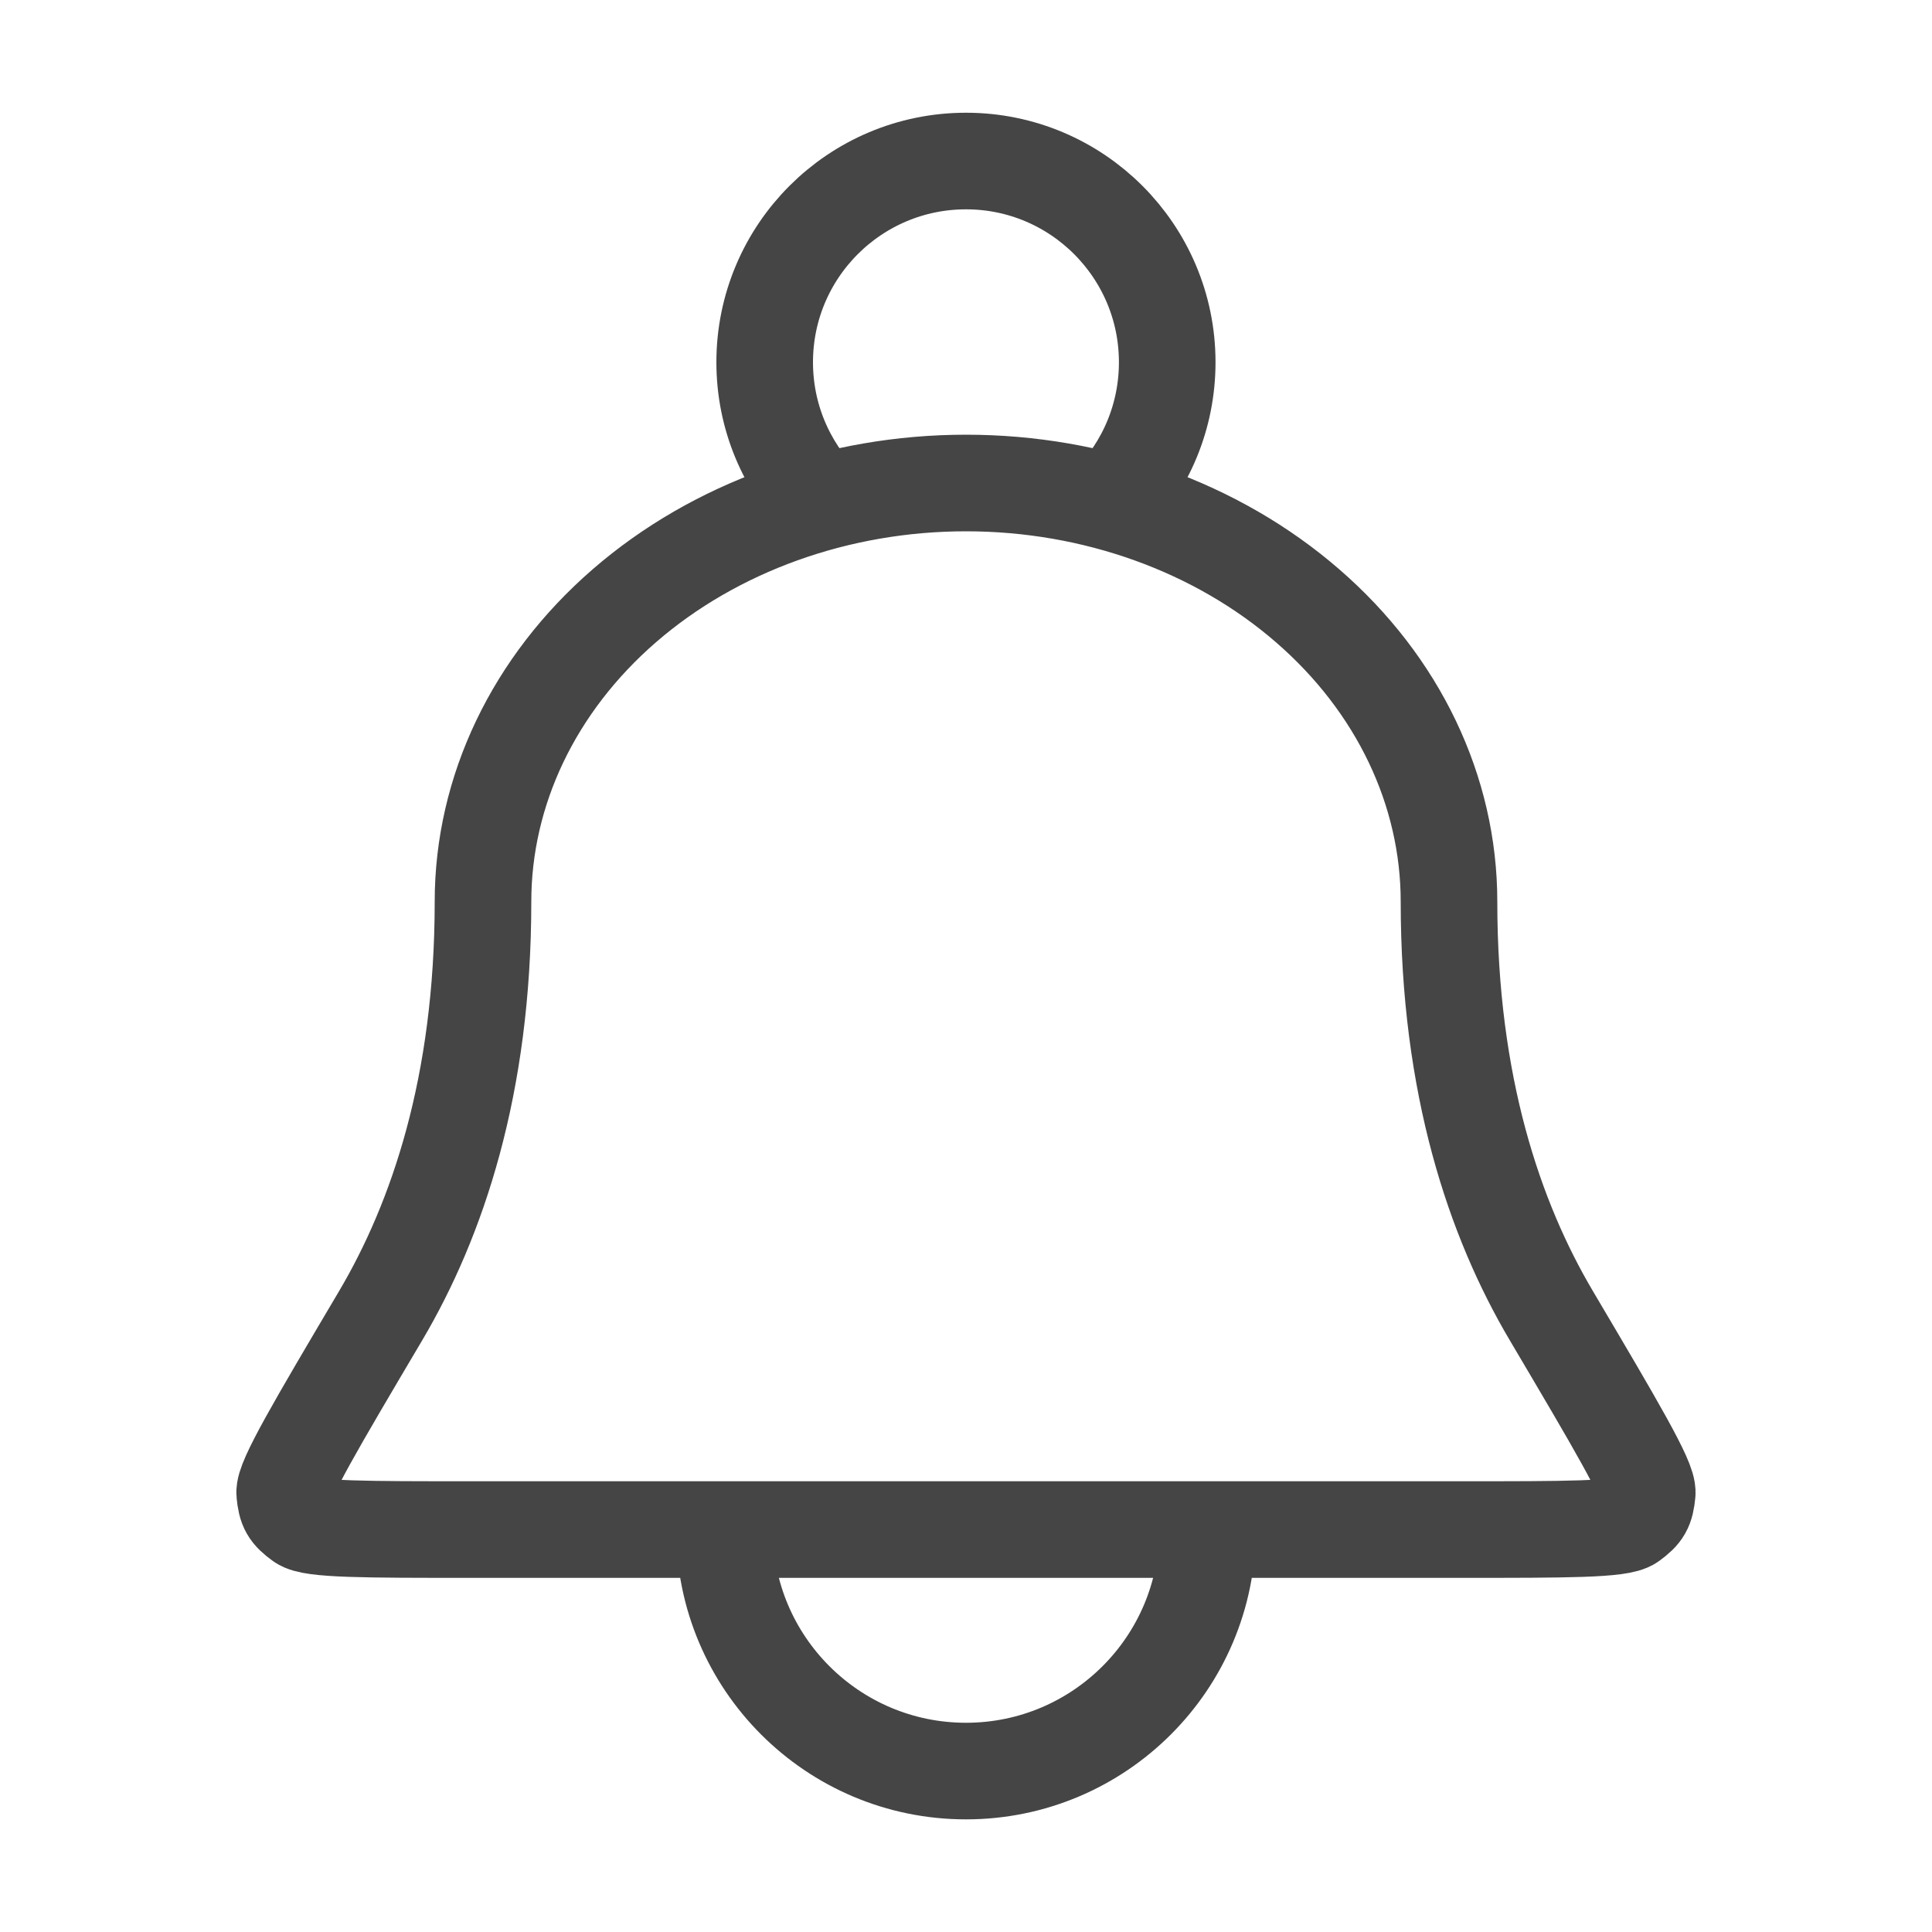 <svg width="20" height="20" viewBox="0 0 20 20" fill="none" xmlns="http://www.w3.org/2000/svg">
<g id="bell-03">
<path id="Icon" d="M12.5 15.834C12.5 17.214 11.38 18.334 10 18.334C8.619 18.334 7.5 17.214 7.5 15.834M11.497 5.199C11.86 4.824 12.083 4.313 12.083 3.75C12.083 2.6 11.15 1.667 10 1.667C8.849 1.667 7.916 2.6 7.916 3.75C7.916 4.313 8.14 4.824 8.503 5.199M15 9.334C15 8.184 14.473 7.082 13.535 6.27C12.598 5.457 11.326 5 10 5C8.674 5 7.402 5.457 6.464 6.27C5.527 7.082 5 8.184 5 9.334C5 11.235 4.528 12.626 3.94 13.621C3.269 14.755 2.934 15.322 2.947 15.457C2.962 15.613 2.99 15.661 3.116 15.753C3.226 15.834 3.778 15.834 4.882 15.834H15.118C16.222 15.834 16.774 15.834 16.884 15.753C17.009 15.661 17.037 15.613 17.052 15.457C17.066 15.322 16.73 14.755 16.06 13.621C15.471 12.626 15 11.235 15 9.334Z" stroke="#454545" stroke-linecap="round" stroke-linejoin="round"/>
</g>
</svg>
